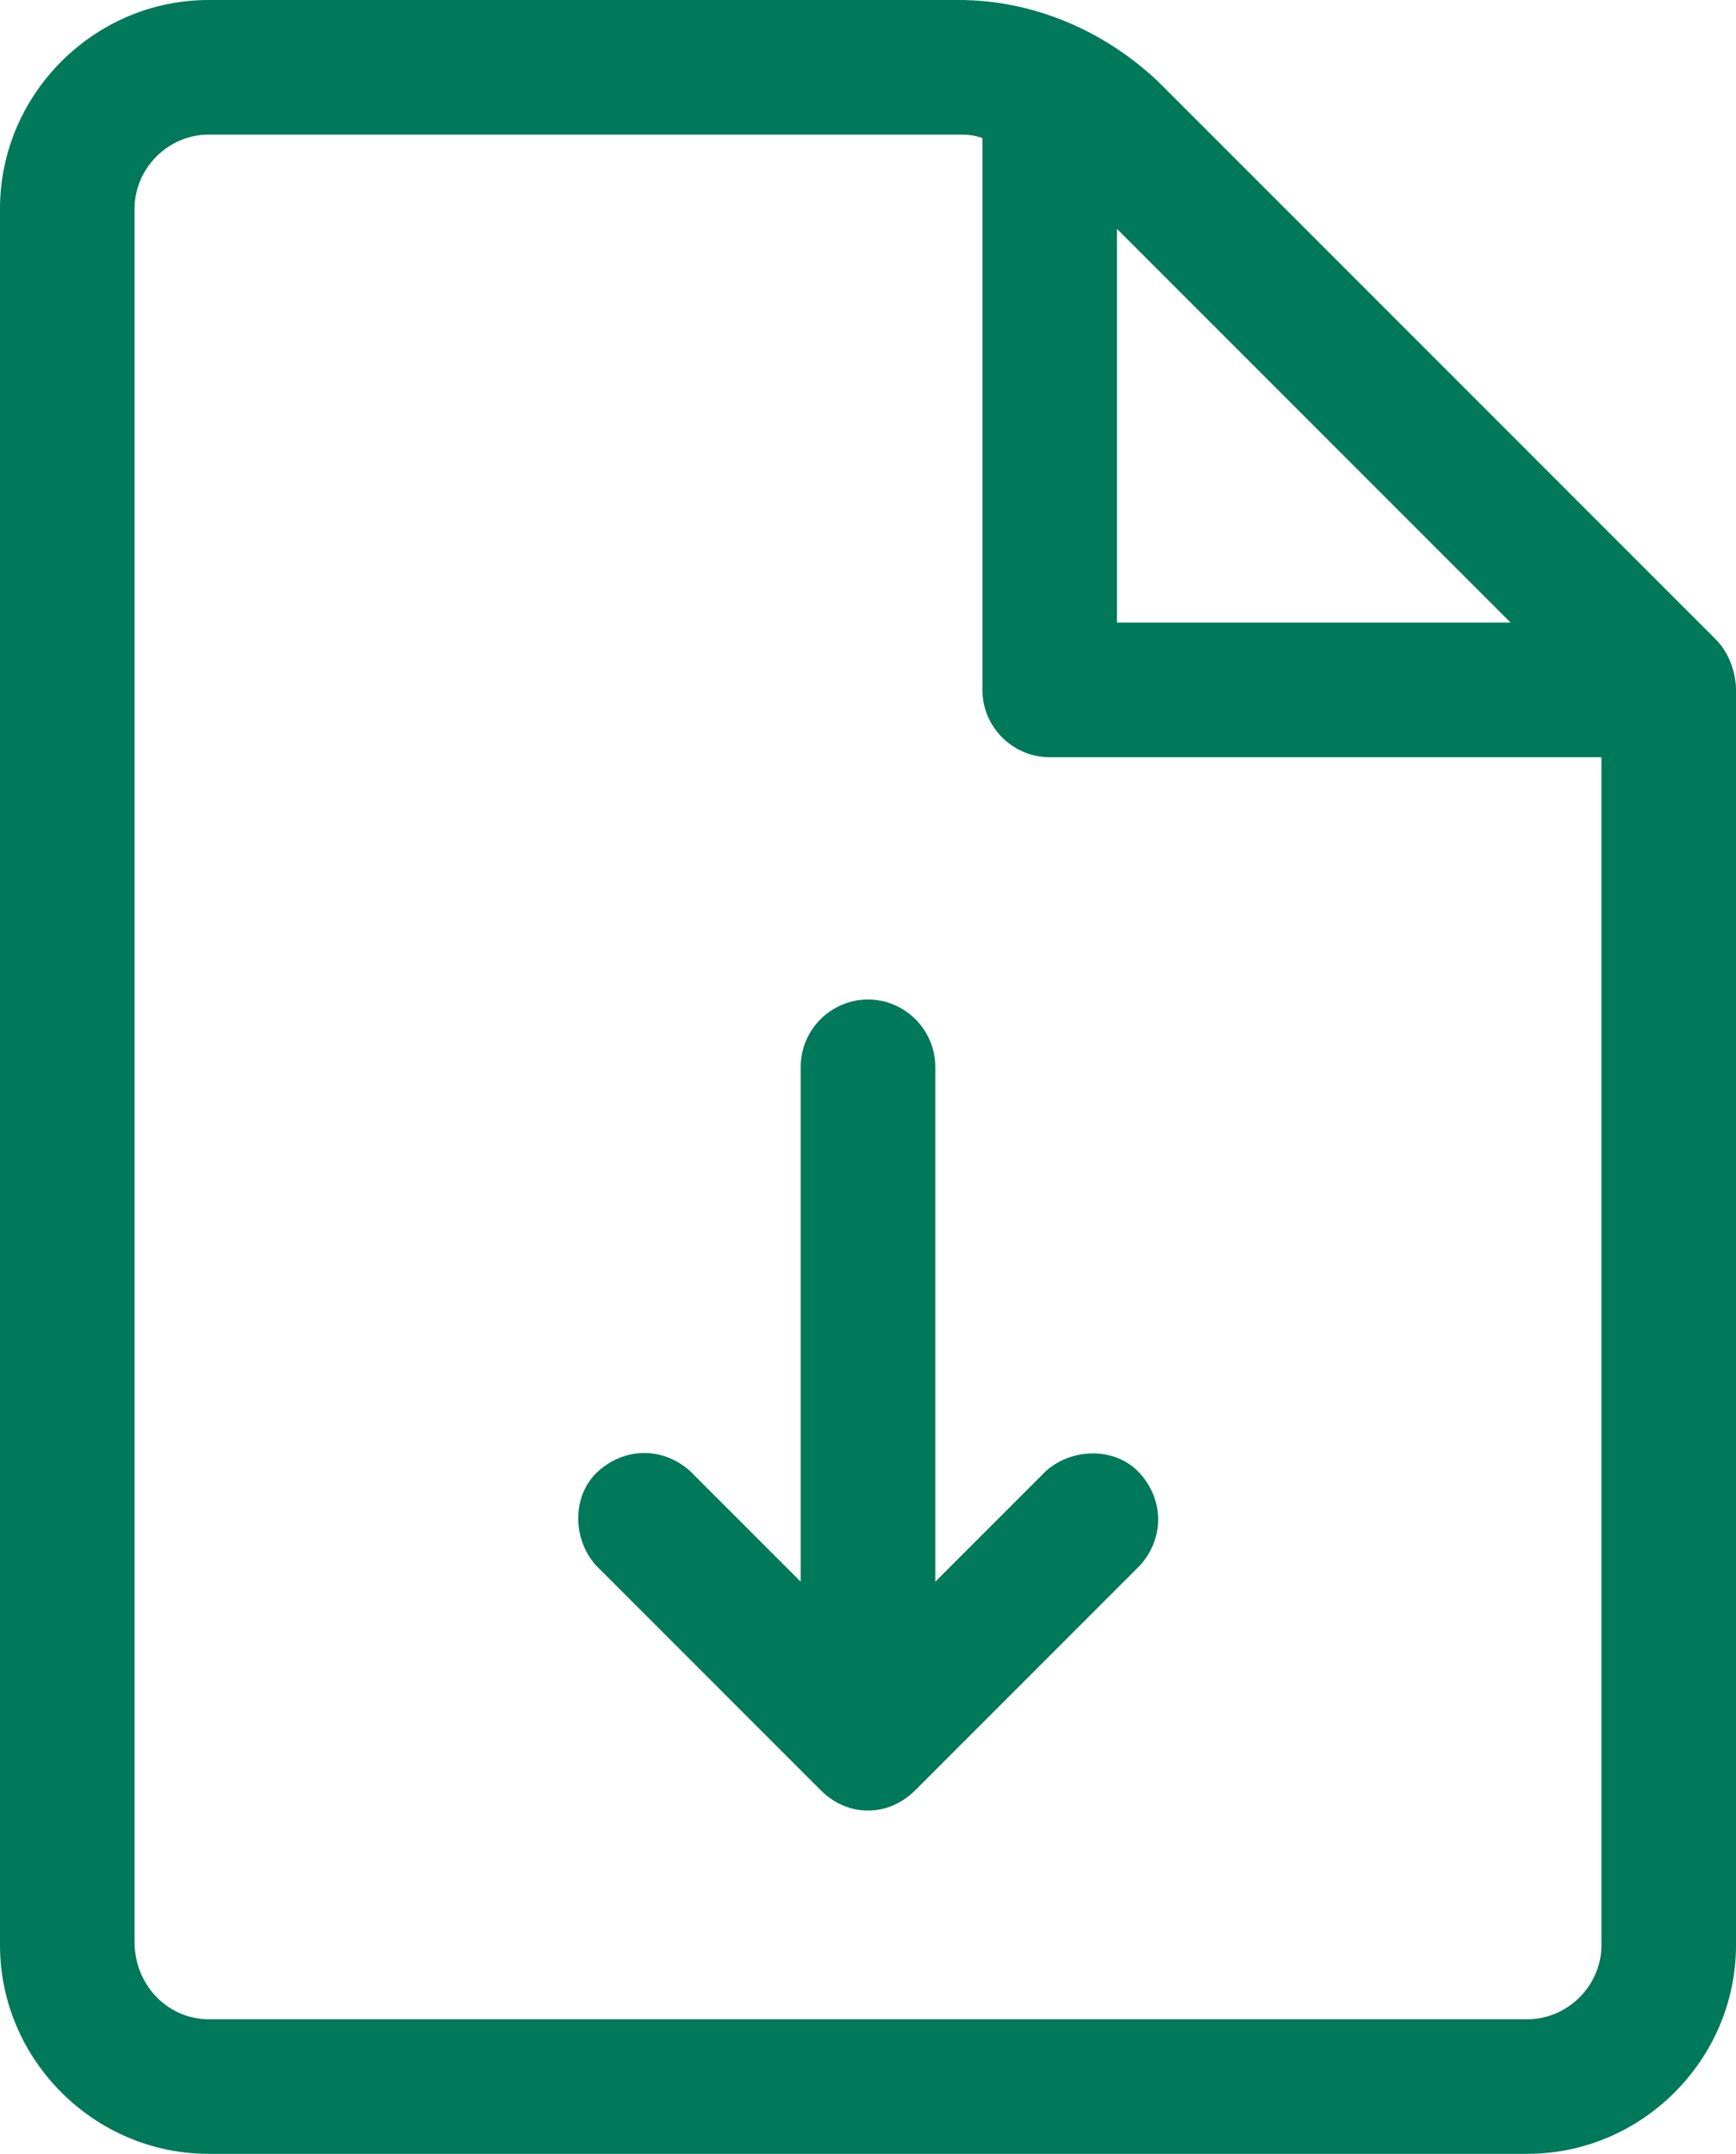 <?xml version="1.0" encoding="utf-8"?>
<!-- Generator: Adobe Illustrator 22.0.1, SVG Export Plug-In . SVG Version: 6.00 Build 0)  -->
<svg version="1.1" id="Layer_1" xmlns="http://www.w3.org/2000/svg" xmlns:xlink="http://www.w3.org/1999/xlink" x="0px" y="0px"
	 viewBox="0 0 51.6 64" style="enable-background:new 0 0 51.6 64;" xml:space="preserve">
<style type="text/css">
	.st0{fill:#00785A;}
</style>
<title>file_8</title>
<path class="st0" d="M31.1,43.7c0.8-0.7,2.1-0.7,2.8,0.1c0.7,0.8,0.7,1.9,0,2.7l-6.7,6.7c-0.8,0.8-2,0.8-2.8,0l-6.7-6.7
	c-0.7-0.8-0.7-2.1,0.1-2.8c0.8-0.7,1.9-0.7,2.7,0l3.3,3.3V31.7c0-1.1,0.9-2,2-2s2,0.9,2,2V47L31.1,43.7z M51.6,20.5v37.3
	c0,3.4-2.8,6.2-6.2,6.2H6.2C2.8,64,0,61.2,0,57.8V6.2C0,2.8,2.8,0,6.2,0h22.3c2.2,0,4.3,0.9,5.9,2.4l16.6,16.6
	C51.4,19.4,51.6,20,51.6,20.5z M33.2,18.5h11.7L33.2,6.8V18.5z M47.6,22.5H31.2c-1.1,0-2-0.9-2-2V4.1C28.9,4,28.7,4,28.5,4H6.2
	C5,4,4,5,4,6.2v51.5C4,59,5,60,6.2,60h39.2c1.2,0,2.2-1,2.2-2.2V22.5z"/>
</svg>

